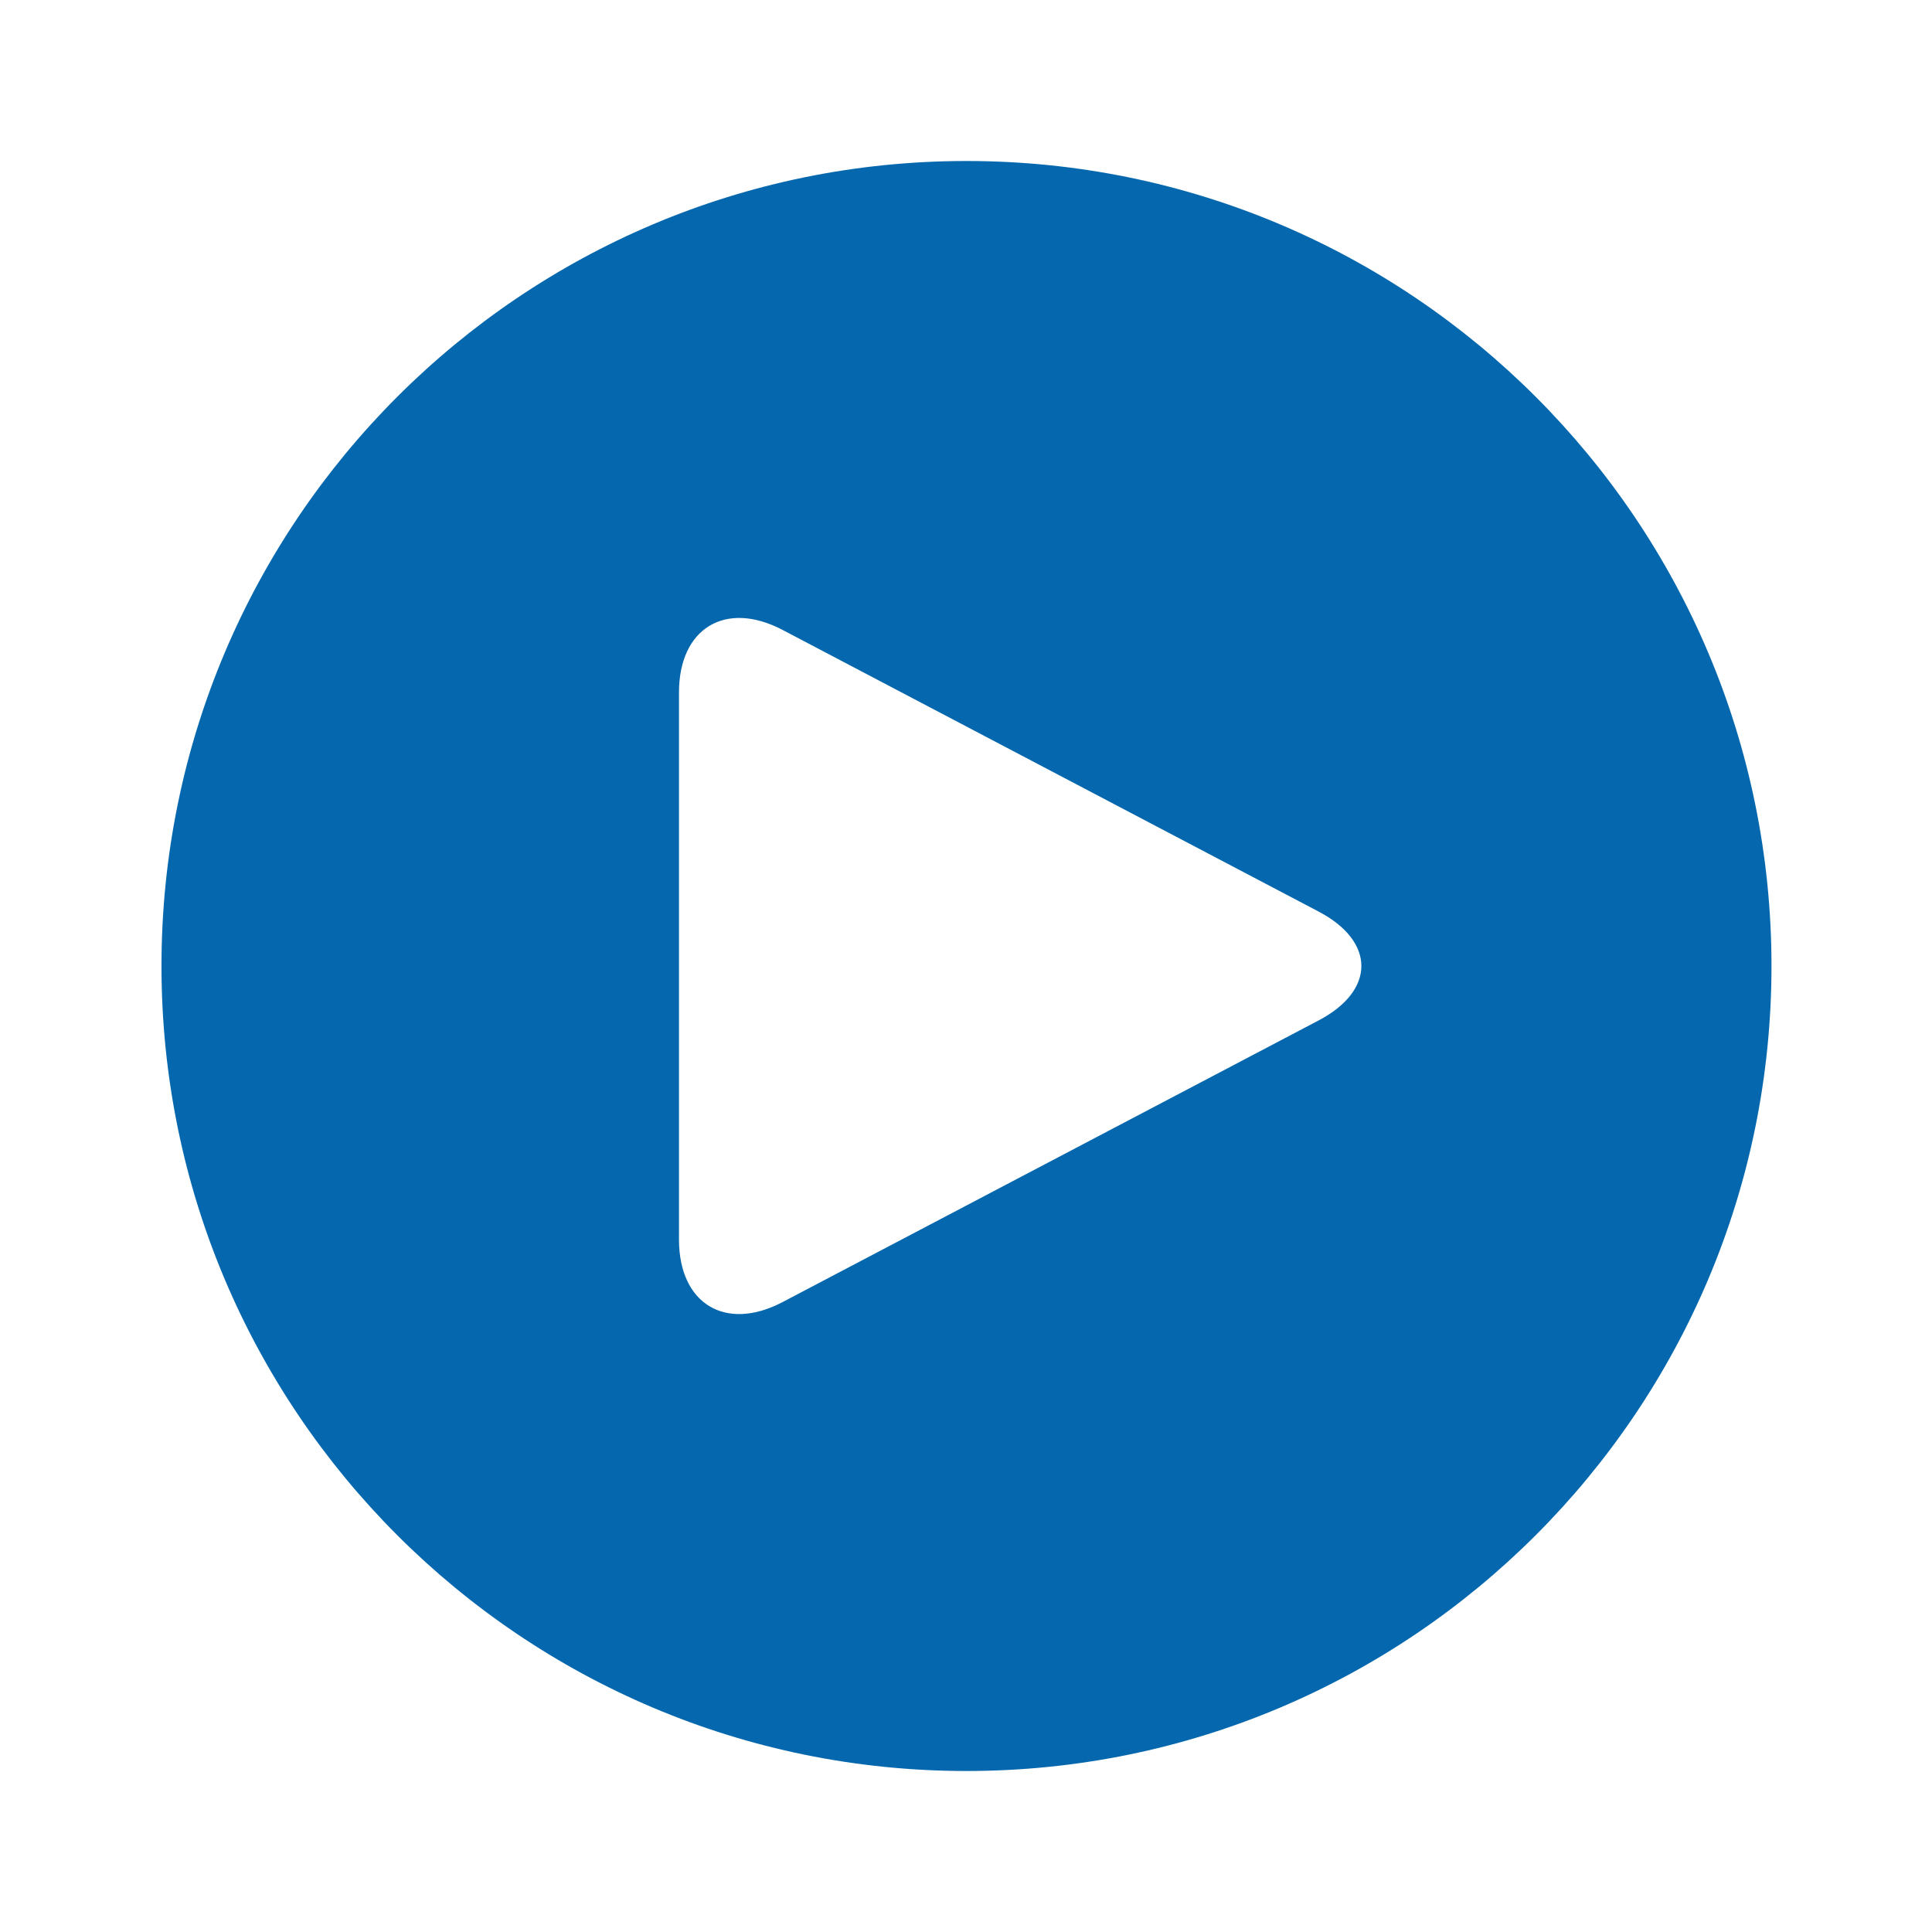 <svg xmlns="http://www.w3.org/2000/svg" viewBox="0 0 36 36" enable-background="new 0 0 36 36"><path d="M18.009 3c-8.284 0-15 6.716-15 15 0 8.284 6.716 15 15 15s15-6.716 15-15c0-8.284-6.716-15-15-15zm6.564 16.013l-9.992 5.25c-1.061.557-1.929.033-1.929-1.165v-10.196c0-1.197.868-1.721 1.929-1.165l9.992 5.25c1.059.558 1.059 1.469 0 2.026z" fill="#0568ae"/></svg>